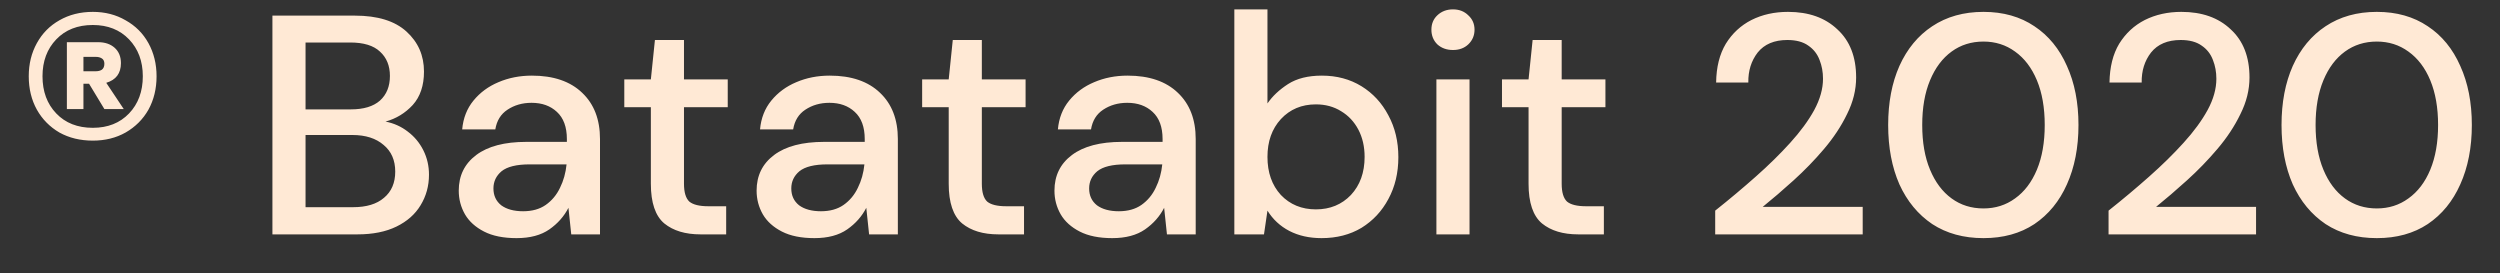 <svg width="64" height="7" viewBox="0 0 64 7" fill="none" xmlns="http://www.w3.org/2000/svg">
<rect x="0" y="0" width="64" height="7" fill="#333333" stroke="none"/>
<path d="M2.376 3.6C2.056 3.6 1.77 3.531 1.52 3.392C1.274 3.248 1.082 3.053 0.944 2.808C0.805 2.557 0.736 2.272 0.736 1.952C0.736 1.637 0.805 1.355 0.944 1.104C1.082 0.853 1.274 0.659 1.52 0.52C1.77 0.376 2.056 0.304 2.376 0.304C2.69 0.304 2.97 0.376 3.216 0.52C3.466 0.659 3.661 0.853 3.8 1.104C3.938 1.355 4.008 1.637 4.008 1.952C4.008 2.272 3.938 2.557 3.8 2.808C3.661 3.053 3.466 3.248 3.216 3.392C2.97 3.531 2.69 3.6 2.376 3.6ZM2.376 3.272C2.76 3.272 3.069 3.149 3.304 2.904C3.538 2.659 3.656 2.341 3.656 1.952C3.656 1.568 3.538 1.253 3.304 1.008C3.069 0.763 2.76 0.64 2.376 0.64C1.986 0.64 1.674 0.763 1.44 1.008C1.205 1.253 1.088 1.568 1.088 1.952C1.088 2.341 1.205 2.659 1.44 2.904C1.674 3.149 1.986 3.272 2.376 3.272ZM1.712 2.792V1.08H2.512C2.688 1.08 2.829 1.128 2.936 1.224C3.042 1.32 3.096 1.451 3.096 1.616C3.096 1.877 2.97 2.045 2.72 2.12L3.168 2.792H2.672L2.28 2.144H2.136V2.792H1.712ZM2.136 1.824H2.456C2.514 1.824 2.565 1.811 2.608 1.784C2.65 1.752 2.672 1.701 2.672 1.632C2.672 1.568 2.65 1.523 2.608 1.496C2.565 1.469 2.514 1.456 2.456 1.456H2.136V1.824ZM6.974 6V0.4H9.086C9.668 0.4 10.108 0.536 10.406 0.808C10.705 1.08 10.854 1.421 10.854 1.832C10.854 2.189 10.758 2.475 10.566 2.688C10.374 2.896 10.142 3.037 9.87 3.112C10.084 3.155 10.273 3.24 10.438 3.368C10.609 3.496 10.742 3.656 10.838 3.848C10.934 4.04 10.982 4.248 10.982 4.472C10.982 4.76 10.91 5.021 10.766 5.256C10.628 5.485 10.422 5.667 10.15 5.8C9.878 5.933 9.545 6 9.15 6H6.974ZM7.822 2.8H8.982C9.308 2.8 9.556 2.725 9.726 2.576C9.897 2.421 9.982 2.211 9.982 1.944C9.982 1.683 9.897 1.475 9.726 1.32C9.561 1.165 9.308 1.088 8.966 1.088H7.822V2.8ZM7.822 5.304H9.038C9.38 5.304 9.644 5.224 9.83 5.064C10.022 4.904 10.118 4.68 10.118 4.392C10.118 4.104 10.02 3.877 9.822 3.712C9.625 3.541 9.358 3.456 9.022 3.456H7.822V5.304ZM13.224 6.096C12.888 6.096 12.61 6.04 12.392 5.928C12.173 5.816 12.01 5.669 11.904 5.488C11.797 5.301 11.744 5.099 11.744 4.88C11.744 4.496 11.893 4.192 12.192 3.968C12.49 3.744 12.917 3.632 13.472 3.632H14.512V3.56C14.512 3.251 14.426 3.019 14.256 2.864C14.09 2.709 13.874 2.632 13.608 2.632C13.373 2.632 13.168 2.691 12.992 2.808C12.821 2.92 12.717 3.088 12.68 3.312H11.832C11.858 3.024 11.954 2.779 12.12 2.576C12.29 2.368 12.504 2.211 12.76 2.104C13.021 1.992 13.306 1.936 13.616 1.936C14.17 1.936 14.6 2.083 14.904 2.376C15.208 2.664 15.36 3.059 15.36 3.56V6H14.624L14.552 5.32C14.44 5.539 14.277 5.723 14.064 5.872C13.85 6.021 13.57 6.096 13.224 6.096ZM13.392 5.408C13.621 5.408 13.813 5.355 13.968 5.248C14.128 5.136 14.25 4.989 14.336 4.808C14.426 4.627 14.482 4.427 14.504 4.208H13.56C13.224 4.208 12.984 4.267 12.84 4.384C12.701 4.501 12.632 4.648 12.632 4.824C12.632 5.005 12.698 5.149 12.832 5.256C12.97 5.357 13.157 5.408 13.392 5.408ZM17.934 6C17.545 6 17.236 5.907 17.006 5.72C16.777 5.528 16.662 5.189 16.662 4.704V2.744H15.982V2.032H16.662L16.766 1.024H17.51V2.032H18.63V2.744H17.51V4.704C17.51 4.923 17.556 5.075 17.646 5.16C17.742 5.24 17.905 5.28 18.134 5.28H18.59V6H17.934ZM20.849 6.096C20.513 6.096 20.235 6.04 20.017 5.928C19.798 5.816 19.635 5.669 19.529 5.488C19.422 5.301 19.369 5.099 19.369 4.88C19.369 4.496 19.518 4.192 19.817 3.968C20.115 3.744 20.542 3.632 21.097 3.632H22.137V3.56C22.137 3.251 22.051 3.019 21.881 2.864C21.715 2.709 21.499 2.632 21.233 2.632C20.998 2.632 20.793 2.691 20.617 2.808C20.446 2.92 20.342 3.088 20.305 3.312H19.457C19.483 3.024 19.579 2.779 19.745 2.576C19.915 2.368 20.129 2.211 20.385 2.104C20.646 1.992 20.931 1.936 21.241 1.936C21.795 1.936 22.225 2.083 22.529 2.376C22.833 2.664 22.985 3.059 22.985 3.56V6H22.249L22.177 5.32C22.065 5.539 21.902 5.723 21.689 5.872C21.475 6.021 21.195 6.096 20.849 6.096ZM21.017 5.408C21.246 5.408 21.438 5.355 21.593 5.248C21.753 5.136 21.875 4.989 21.961 4.808C22.051 4.627 22.107 4.427 22.129 4.208H21.185C20.849 4.208 20.609 4.267 20.465 4.384C20.326 4.501 20.257 4.648 20.257 4.824C20.257 5.005 20.323 5.149 20.457 5.256C20.595 5.357 20.782 5.408 21.017 5.408ZM25.559 6C25.17 6 24.861 5.907 24.631 5.72C24.402 5.528 24.287 5.189 24.287 4.704V2.744H23.607V2.032H24.287L24.391 1.024H25.135V2.032H26.255V2.744H25.135V4.704C25.135 4.923 25.181 5.075 25.271 5.16C25.367 5.24 25.53 5.28 25.759 5.28H26.215V6H25.559ZM28.474 6.096C28.138 6.096 27.86 6.04 27.642 5.928C27.423 5.816 27.26 5.669 27.154 5.488C27.047 5.301 26.994 5.099 26.994 4.88C26.994 4.496 27.143 4.192 27.442 3.968C27.74 3.744 28.167 3.632 28.722 3.632H29.762V3.56C29.762 3.251 29.676 3.019 29.506 2.864C29.34 2.709 29.124 2.632 28.858 2.632C28.623 2.632 28.418 2.691 28.242 2.808C28.071 2.92 27.967 3.088 27.93 3.312H27.082C27.108 3.024 27.204 2.779 27.37 2.576C27.54 2.368 27.754 2.211 28.01 2.104C28.271 1.992 28.556 1.936 28.866 1.936C29.42 1.936 29.85 2.083 30.154 2.376C30.458 2.664 30.61 3.059 30.61 3.56V6H29.874L29.802 5.32C29.69 5.539 29.527 5.723 29.314 5.872C29.1 6.021 28.82 6.096 28.474 6.096ZM28.642 5.408C28.871 5.408 29.063 5.355 29.218 5.248C29.378 5.136 29.5 4.989 29.586 4.808C29.676 4.627 29.732 4.427 29.754 4.208H28.81C28.474 4.208 28.234 4.267 28.09 4.384C27.951 4.501 27.882 4.648 27.882 4.824C27.882 5.005 27.948 5.149 28.082 5.256C28.22 5.357 28.407 5.408 28.642 5.408ZM33.831 6.096C33.521 6.096 33.246 6.035 33.007 5.912C32.772 5.789 32.585 5.616 32.447 5.392L32.358 6H31.599V0.24H32.447V2.648C32.575 2.461 32.751 2.296 32.974 2.152C33.199 2.008 33.486 1.936 33.839 1.936C34.222 1.936 34.561 2.027 34.855 2.208C35.148 2.389 35.377 2.637 35.542 2.952C35.713 3.267 35.798 3.624 35.798 4.024C35.798 4.424 35.713 4.781 35.542 5.096C35.377 5.405 35.148 5.651 34.855 5.832C34.561 6.008 34.22 6.096 33.831 6.096ZM33.687 5.36C34.049 5.36 34.348 5.237 34.583 4.992C34.817 4.741 34.934 4.416 34.934 4.016C34.934 3.755 34.881 3.523 34.775 3.32C34.668 3.117 34.521 2.96 34.334 2.848C34.148 2.731 33.932 2.672 33.687 2.672C33.324 2.672 33.025 2.797 32.791 3.048C32.561 3.299 32.447 3.621 32.447 4.016C32.447 4.416 32.561 4.741 32.791 4.992C33.025 5.237 33.324 5.36 33.687 5.36ZM37.196 1.28C37.036 1.28 36.902 1.232 36.796 1.136C36.694 1.035 36.644 0.909 36.644 0.76C36.644 0.611 36.694 0.488 36.796 0.392C36.902 0.291 37.036 0.24 37.196 0.24C37.356 0.24 37.486 0.291 37.588 0.392C37.694 0.488 37.748 0.611 37.748 0.76C37.748 0.909 37.694 1.035 37.588 1.136C37.486 1.232 37.356 1.28 37.196 1.28ZM36.772 6V2.032H37.62V6H36.772ZM40.403 6C40.014 6 39.705 5.907 39.475 5.72C39.246 5.528 39.131 5.189 39.131 4.704V2.744H38.451V2.032H39.131L39.235 1.024H39.979V2.032H41.099V2.744H39.979V4.704C39.979 4.923 40.025 5.075 40.115 5.16C40.211 5.24 40.374 5.28 40.603 5.28H41.059V6H40.403ZM43.909 6V5.392C44.272 5.104 44.618 4.813 44.949 4.52C45.28 4.227 45.573 3.939 45.829 3.656C46.09 3.368 46.296 3.088 46.445 2.816C46.594 2.539 46.669 2.272 46.669 2.016C46.669 1.845 46.64 1.685 46.581 1.536C46.523 1.381 46.426 1.259 46.293 1.168C46.16 1.072 45.981 1.024 45.757 1.024C45.421 1.024 45.168 1.131 44.997 1.344C44.832 1.557 44.752 1.813 44.757 2.112H43.933C43.938 1.717 44.021 1.387 44.181 1.12C44.346 0.853 44.565 0.651 44.837 0.512C45.114 0.373 45.426 0.304 45.773 0.304C46.301 0.304 46.722 0.453 47.037 0.752C47.357 1.045 47.517 1.456 47.517 1.984C47.517 2.299 47.44 2.611 47.285 2.92C47.136 3.229 46.938 3.528 46.693 3.816C46.453 4.099 46.194 4.365 45.917 4.616C45.64 4.867 45.376 5.093 45.125 5.296H47.685V6H43.909ZM50.777 6.096C50.27 6.096 49.833 5.976 49.465 5.736C49.102 5.491 48.822 5.152 48.625 4.72C48.433 4.283 48.337 3.776 48.337 3.2C48.337 2.624 48.433 2.12 48.625 1.688C48.822 1.251 49.102 0.912 49.465 0.672C49.833 0.427 50.27 0.304 50.777 0.304C51.283 0.304 51.718 0.427 52.081 0.672C52.443 0.912 52.721 1.251 52.913 1.688C53.11 2.12 53.209 2.624 53.209 3.2C53.209 3.776 53.11 4.283 52.913 4.72C52.721 5.152 52.443 5.491 52.081 5.736C51.718 5.976 51.283 6.096 50.777 6.096ZM50.777 5.336C51.081 5.336 51.35 5.251 51.585 5.08C51.825 4.909 52.011 4.664 52.145 4.344C52.278 4.024 52.345 3.643 52.345 3.2C52.345 2.757 52.278 2.376 52.145 2.056C52.011 1.736 51.825 1.491 51.585 1.32C51.35 1.149 51.081 1.064 50.777 1.064C50.467 1.064 50.195 1.149 49.961 1.32C49.726 1.491 49.542 1.736 49.409 2.056C49.275 2.376 49.209 2.757 49.209 3.2C49.209 3.643 49.275 4.024 49.409 4.344C49.542 4.664 49.726 4.909 49.961 5.08C50.195 5.251 50.467 5.336 50.777 5.336ZM53.979 6V5.392C54.342 5.104 54.689 4.813 55.019 4.52C55.35 4.227 55.643 3.939 55.899 3.656C56.161 3.368 56.366 3.088 56.515 2.816C56.665 2.539 56.739 2.272 56.739 2.016C56.739 1.845 56.71 1.685 56.651 1.536C56.593 1.381 56.497 1.259 56.363 1.168C56.23 1.072 56.051 1.024 55.827 1.024C55.491 1.024 55.238 1.131 55.067 1.344C54.902 1.557 54.822 1.813 54.827 2.112H54.003C54.009 1.717 54.091 1.387 54.251 1.12C54.417 0.853 54.635 0.651 54.907 0.512C55.185 0.373 55.497 0.304 55.843 0.304C56.371 0.304 56.793 0.453 57.107 0.752C57.427 1.045 57.587 1.456 57.587 1.984C57.587 2.299 57.51 2.611 57.355 2.92C57.206 3.229 57.009 3.528 56.763 3.816C56.523 4.099 56.265 4.365 55.987 4.616C55.71 4.867 55.446 5.093 55.195 5.296H57.755V6H53.979ZM60.847 6.096C60.34 6.096 59.903 5.976 59.535 5.736C59.172 5.491 58.892 5.152 58.695 4.72C58.503 4.283 58.407 3.776 58.407 3.2C58.407 2.624 58.503 2.12 58.695 1.688C58.892 1.251 59.172 0.912 59.535 0.672C59.903 0.427 60.34 0.304 60.847 0.304C61.354 0.304 61.788 0.427 62.151 0.672C62.514 0.912 62.791 1.251 62.983 1.688C63.18 2.12 63.279 2.624 63.279 3.2C63.279 3.776 63.18 4.283 62.983 4.72C62.791 5.152 62.514 5.491 62.151 5.736C61.788 5.976 61.354 6.096 60.847 6.096ZM60.847 5.336C61.151 5.336 61.42 5.251 61.655 5.08C61.895 4.909 62.082 4.664 62.215 4.344C62.348 4.024 62.415 3.643 62.415 3.2C62.415 2.757 62.348 2.376 62.215 2.056C62.082 1.736 61.895 1.491 61.655 1.32C61.42 1.149 61.151 1.064 60.847 1.064C60.538 1.064 60.266 1.149 60.031 1.32C59.796 1.491 59.612 1.736 59.479 2.056C59.346 2.376 59.279 2.757 59.279 3.2C59.279 3.643 59.346 4.024 59.479 4.344C59.612 4.664 59.796 4.909 60.031 5.08C60.266 5.251 60.538 5.336 60.847 5.336Z" fill="#FFE9D5"/>
</svg>
